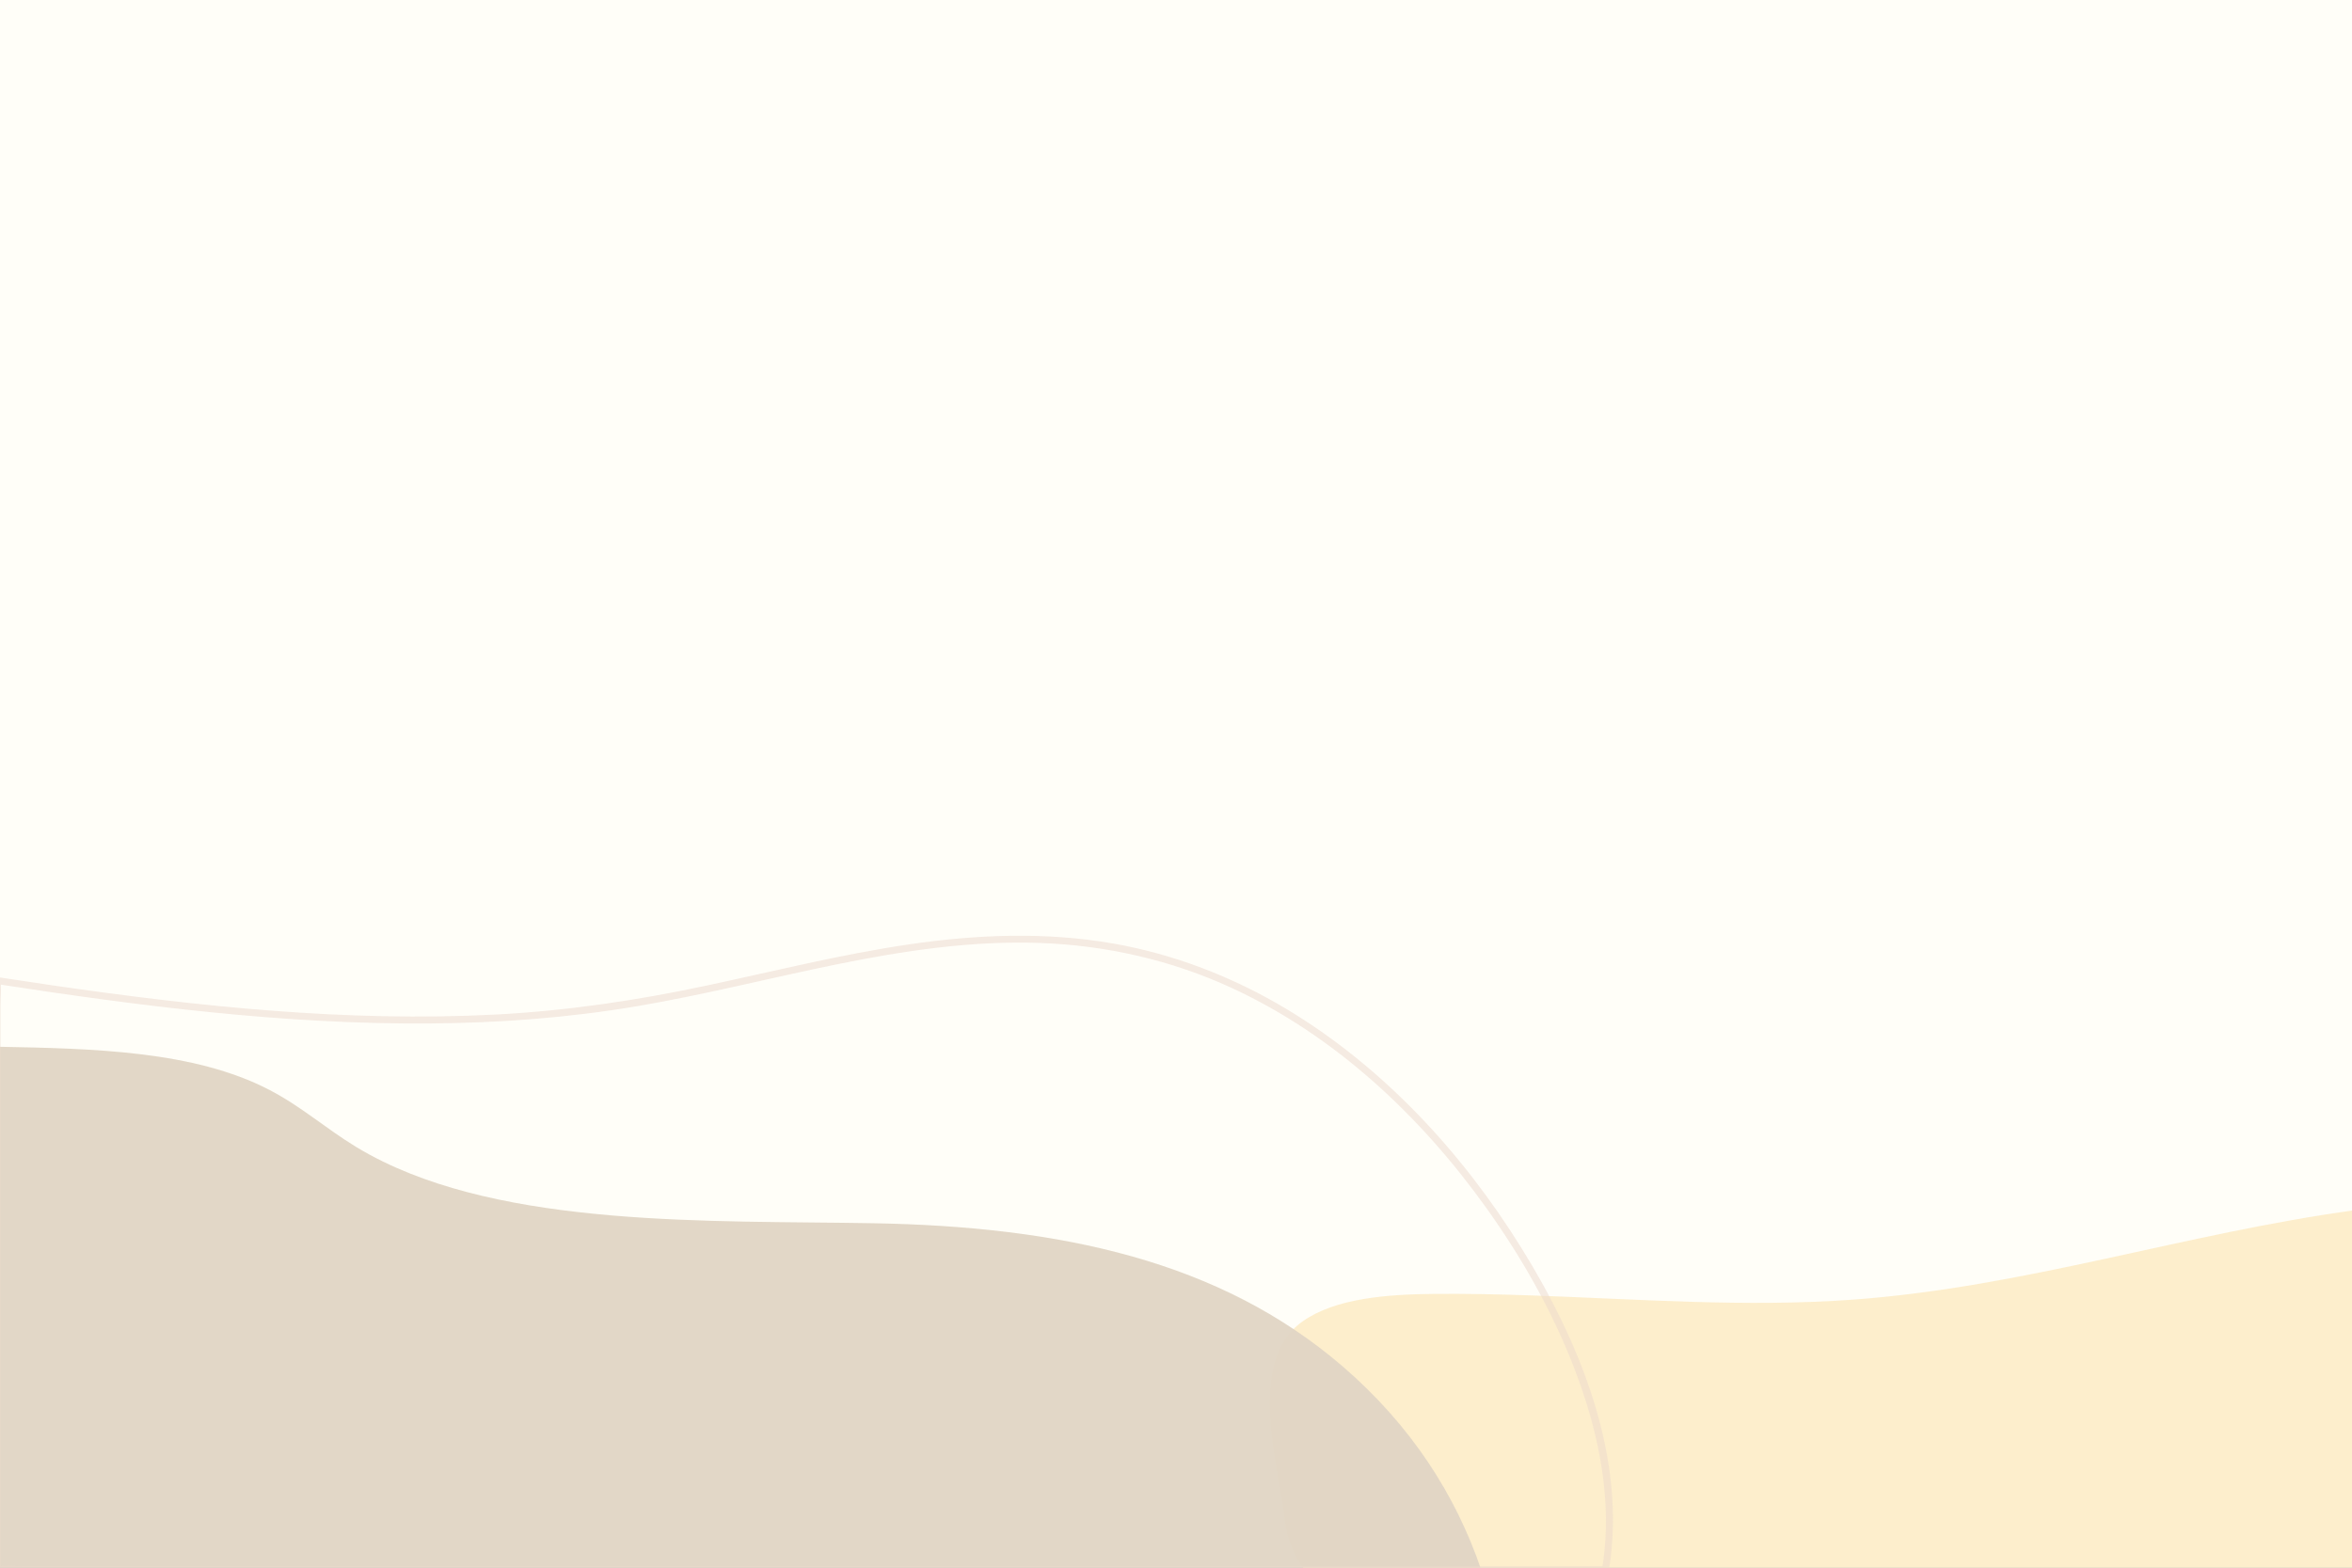 <?xml version="1.0" encoding="utf-8"?>
<!-- Generator: Adobe Illustrator 27.5.0, SVG Export Plug-In . SVG Version: 6.00 Build 0)  -->
<svg version="1.1" id="Background" xmlns="http://www.w3.org/2000/svg" xmlns:xlink="http://www.w3.org/1999/xlink" x="0px" y="0px"
	 viewBox="0 0 1200 800" style="enable-background:new 0 0 1200 800;" xml:space="preserve">
<rect x="0" y="0" width="1200" height="800" fill="#333333" stroke="none"/>
<g>
	<defs>
		<rect id="SVGID_1_" width="1200" height="800"/>
	</defs>
	<clipPath id="SVGID_00000021091759536046575700000001491024283203951771_">
		<use xlink:href="#SVGID_1_"  style="overflow:visible;"/>
	</clipPath>
	<g style="clip-path:url(#SVGID_00000021091759536046575700000001491024283203951771_);">
		<rect x="-1.5" y="-1" style="fill:#FFFEF8;" width="1203" height="802"/>
		<path style="opacity:0.9;fill:#FDECC8;" d="M665.568,801c-5.42-7.5-8.978-15.788-9.939-25.101
			c-2.685-26.006-20.305-80.855,8.983-101.601c16.659-11.8,43.067-13.798,67.125-14.011c16.23-0.144,32.469,0.198,48.708,0.75
			c55.212,1.879,110.423,6.195,165.29,2.155c87.746-6.461,169.363-33.874,255.766-45.628V801H665.568z"/>
		<path style="opacity:0.95;fill:#E1D5C5;" d="M-1.5,534.148c49.076,0.941,100.482,2.025,138.96,22.041
			c16.318,8.489,28.934,19.813,44.265,29.114c2.309,1.401,4.658,2.747,7.045,4.041c68.771,37.269,173.674,33.436,256.538,34.879
			c96.063,1.673,177.072,19.262,239.446,72.818c35.292,30.303,58.094,66.183,70.932,103.959H-1.5V534.148z"/>
		<g style="opacity:0.5;">
			<g>
				<path style="fill:#EBD8CC;" d="M-1.973,502.104c73.098,11.27,146.883,20.686,220.979,20.172
					c35.628-0.247,71.259-2.894,106.399-8.872c34.083-5.798,67.601-14.382,101.462-21.285
					c34.106-6.953,68.799-12.161,103.703-10.925c33.793,1.196,67.051,8.748,97.785,22.918
					c52.648,24.274,96.313,65.278,129.813,112.085c17.877,24.979,33.296,51.985,44.482,80.631
					c10.357,26.522,17.356,54.941,16.651,83.569c-0.166,6.749-0.794,13.47-1.903,20.13c0.572-0.436,1.144-0.871,1.716-1.307
					c-7.366,0-14.733,0-22.099,0c-19.867,0-39.734,0-59.601,0c-29.455,0-58.909,0-88.364,0c-35.936,0-71.872,0-107.807,0
					c-39.222,0-78.445,0-117.667,0c-39.861,0-79.722,0-119.583,0c-36.913,0-73.827,0-110.74,0c-31.306,0-62.612,0-93.917,0
					c-22.508,0-45.015,0-67.523,0c-6.98,0-13.961,0-20.941,0c-3.573,0-7.419-0.404-10.974,0c-0.452,0.052-0.938,0-1.395,0
					c0.593,0.593,1.187,1.186,1.78,1.78c0-9.988,0-19.976,0-29.964c0-23.847,0-47.695,0-71.542c0-28.986,0-57.972,0-86.958
					c0-25.061,0-50.121,0-75.182c0-8.224,0-16.447,0-24.671c0-3.809,0.478-7.973,0-11.761c-0.022-0.172,0-0.361,0-0.535
					c0-2.29-3.56-2.294-3.56,0c0,9.988,0,19.976,0,29.964c0,23.847,0,47.695,0,71.542c0,28.986,0,57.972,0,86.958
					c0,25.061,0,50.121,0,75.182c0,8.223,0,16.447,0,24.67c0,3.809-0.478,7.973,0,11.761c0.022,0.172,0,0.361,0,0.535
					c0,0.962,0.816,1.78,1.78,1.78c7.366,0,14.733,0,22.099,0c19.867,0,39.734,0,59.601,0c29.455,0,58.909,0,88.364,0
					c35.936,0,71.872,0,107.807,0c39.223,0,78.445,0,117.667,0c39.861,0,79.722,0,119.583,0c36.913,0,73.827,0,110.74,0
					c31.306,0,62.612,0,93.917,0c22.508,0,45.015,0,67.523,0c10.634,0,21.283,0.164,31.916,0c0.465-0.007,0.93,0,1.395,0
					c0.713,0,1.59-0.548,1.716-1.307c9.575-57.521-14.796-116.668-44.611-164.649c-30.26-48.697-70.69-92.497-120.138-122.081
					c-27.183-16.263-57.126-27.861-88.369-33.292c-34.264-5.956-69.15-4.588-103.438,0.41
					c-34.935,5.092-69.209,13.721-103.702,21.082c-35.629,7.604-71.471,12.915-107.877,14.802
					c-75.372,3.906-150.878-4.024-225.387-14.826c-9.451-1.37-18.894-2.793-28.333-4.248
					C-3.268,498.326-4.234,501.755-1.973,502.104z"/>
			</g>
		</g>
		<rect x="-1.5" y="-1" style="fill:none;" width="1203" height="802"/>
	</g>
</g>
</svg>
